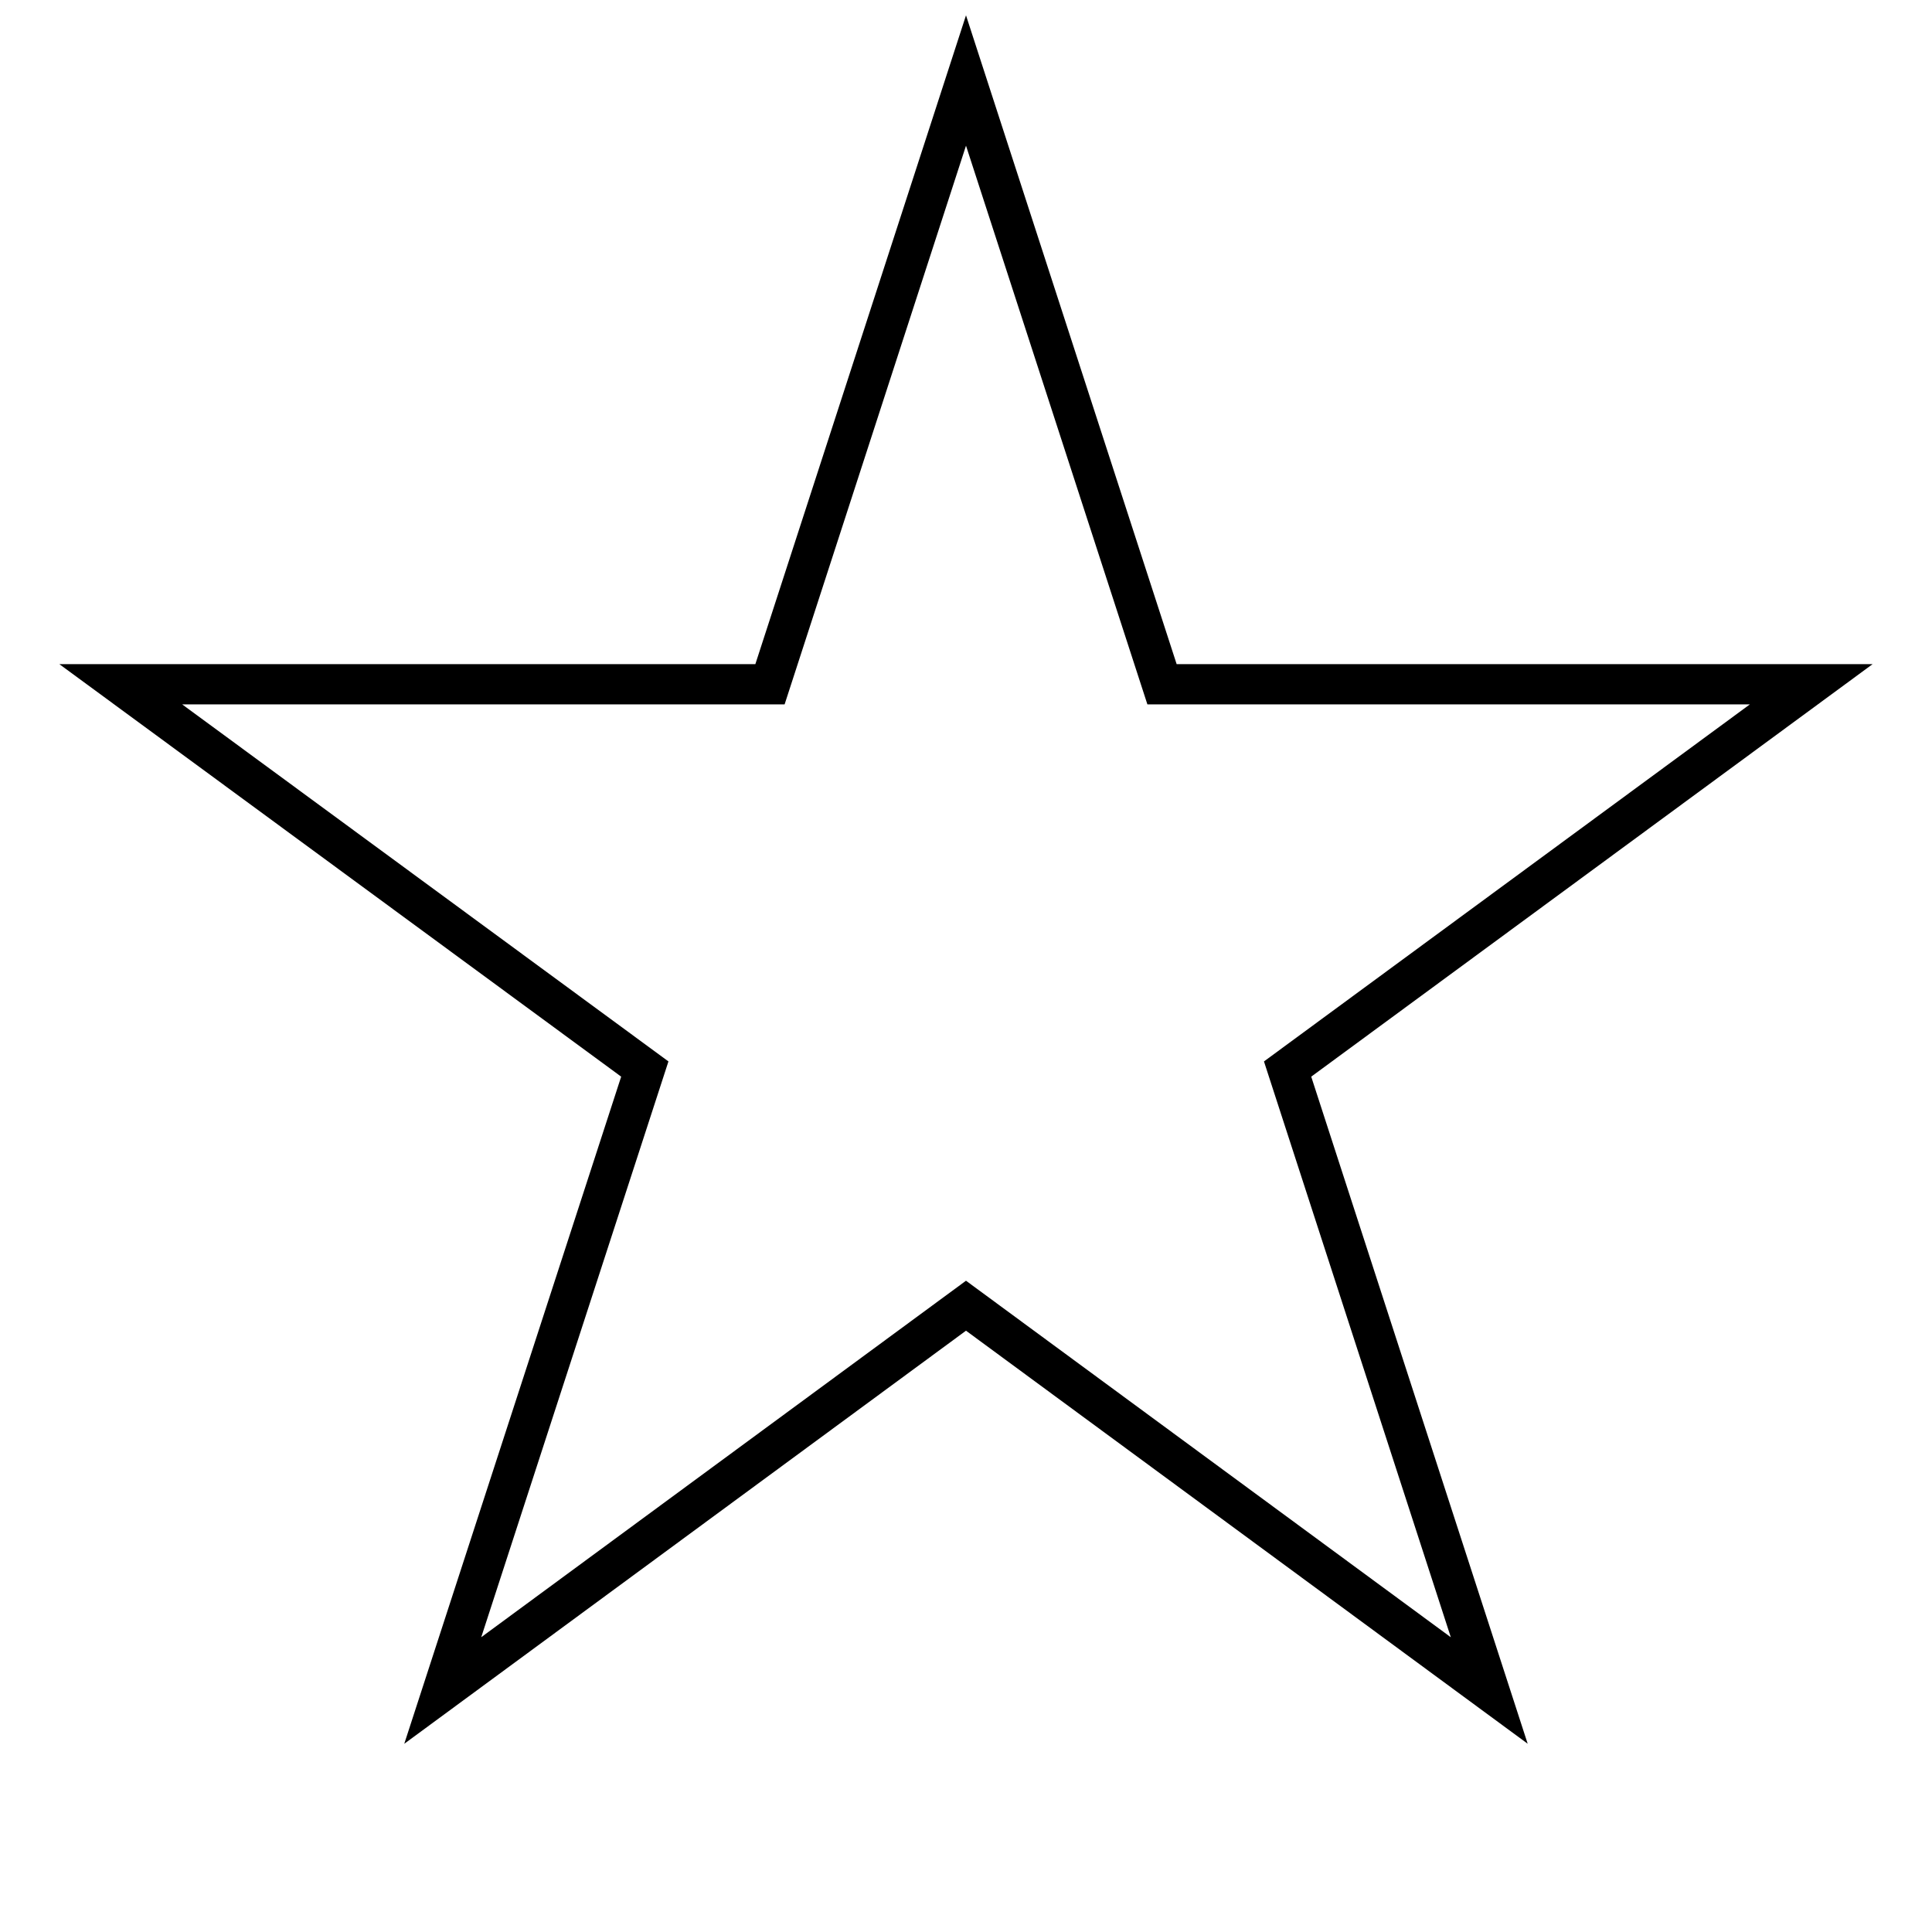 <svg width="48" height="48" viewBox="0 0 48 48" xmlns="http://www.w3.org/2000/svg"><title>star-line</title><path d="M24 2l4.87 15H45l-13.01 9.56L37 42l-13-9.56L11 42l5.02-15.44L3 17h16.13z" stroke="currentColor" fill="none" fill-rule="evenodd"/></svg>